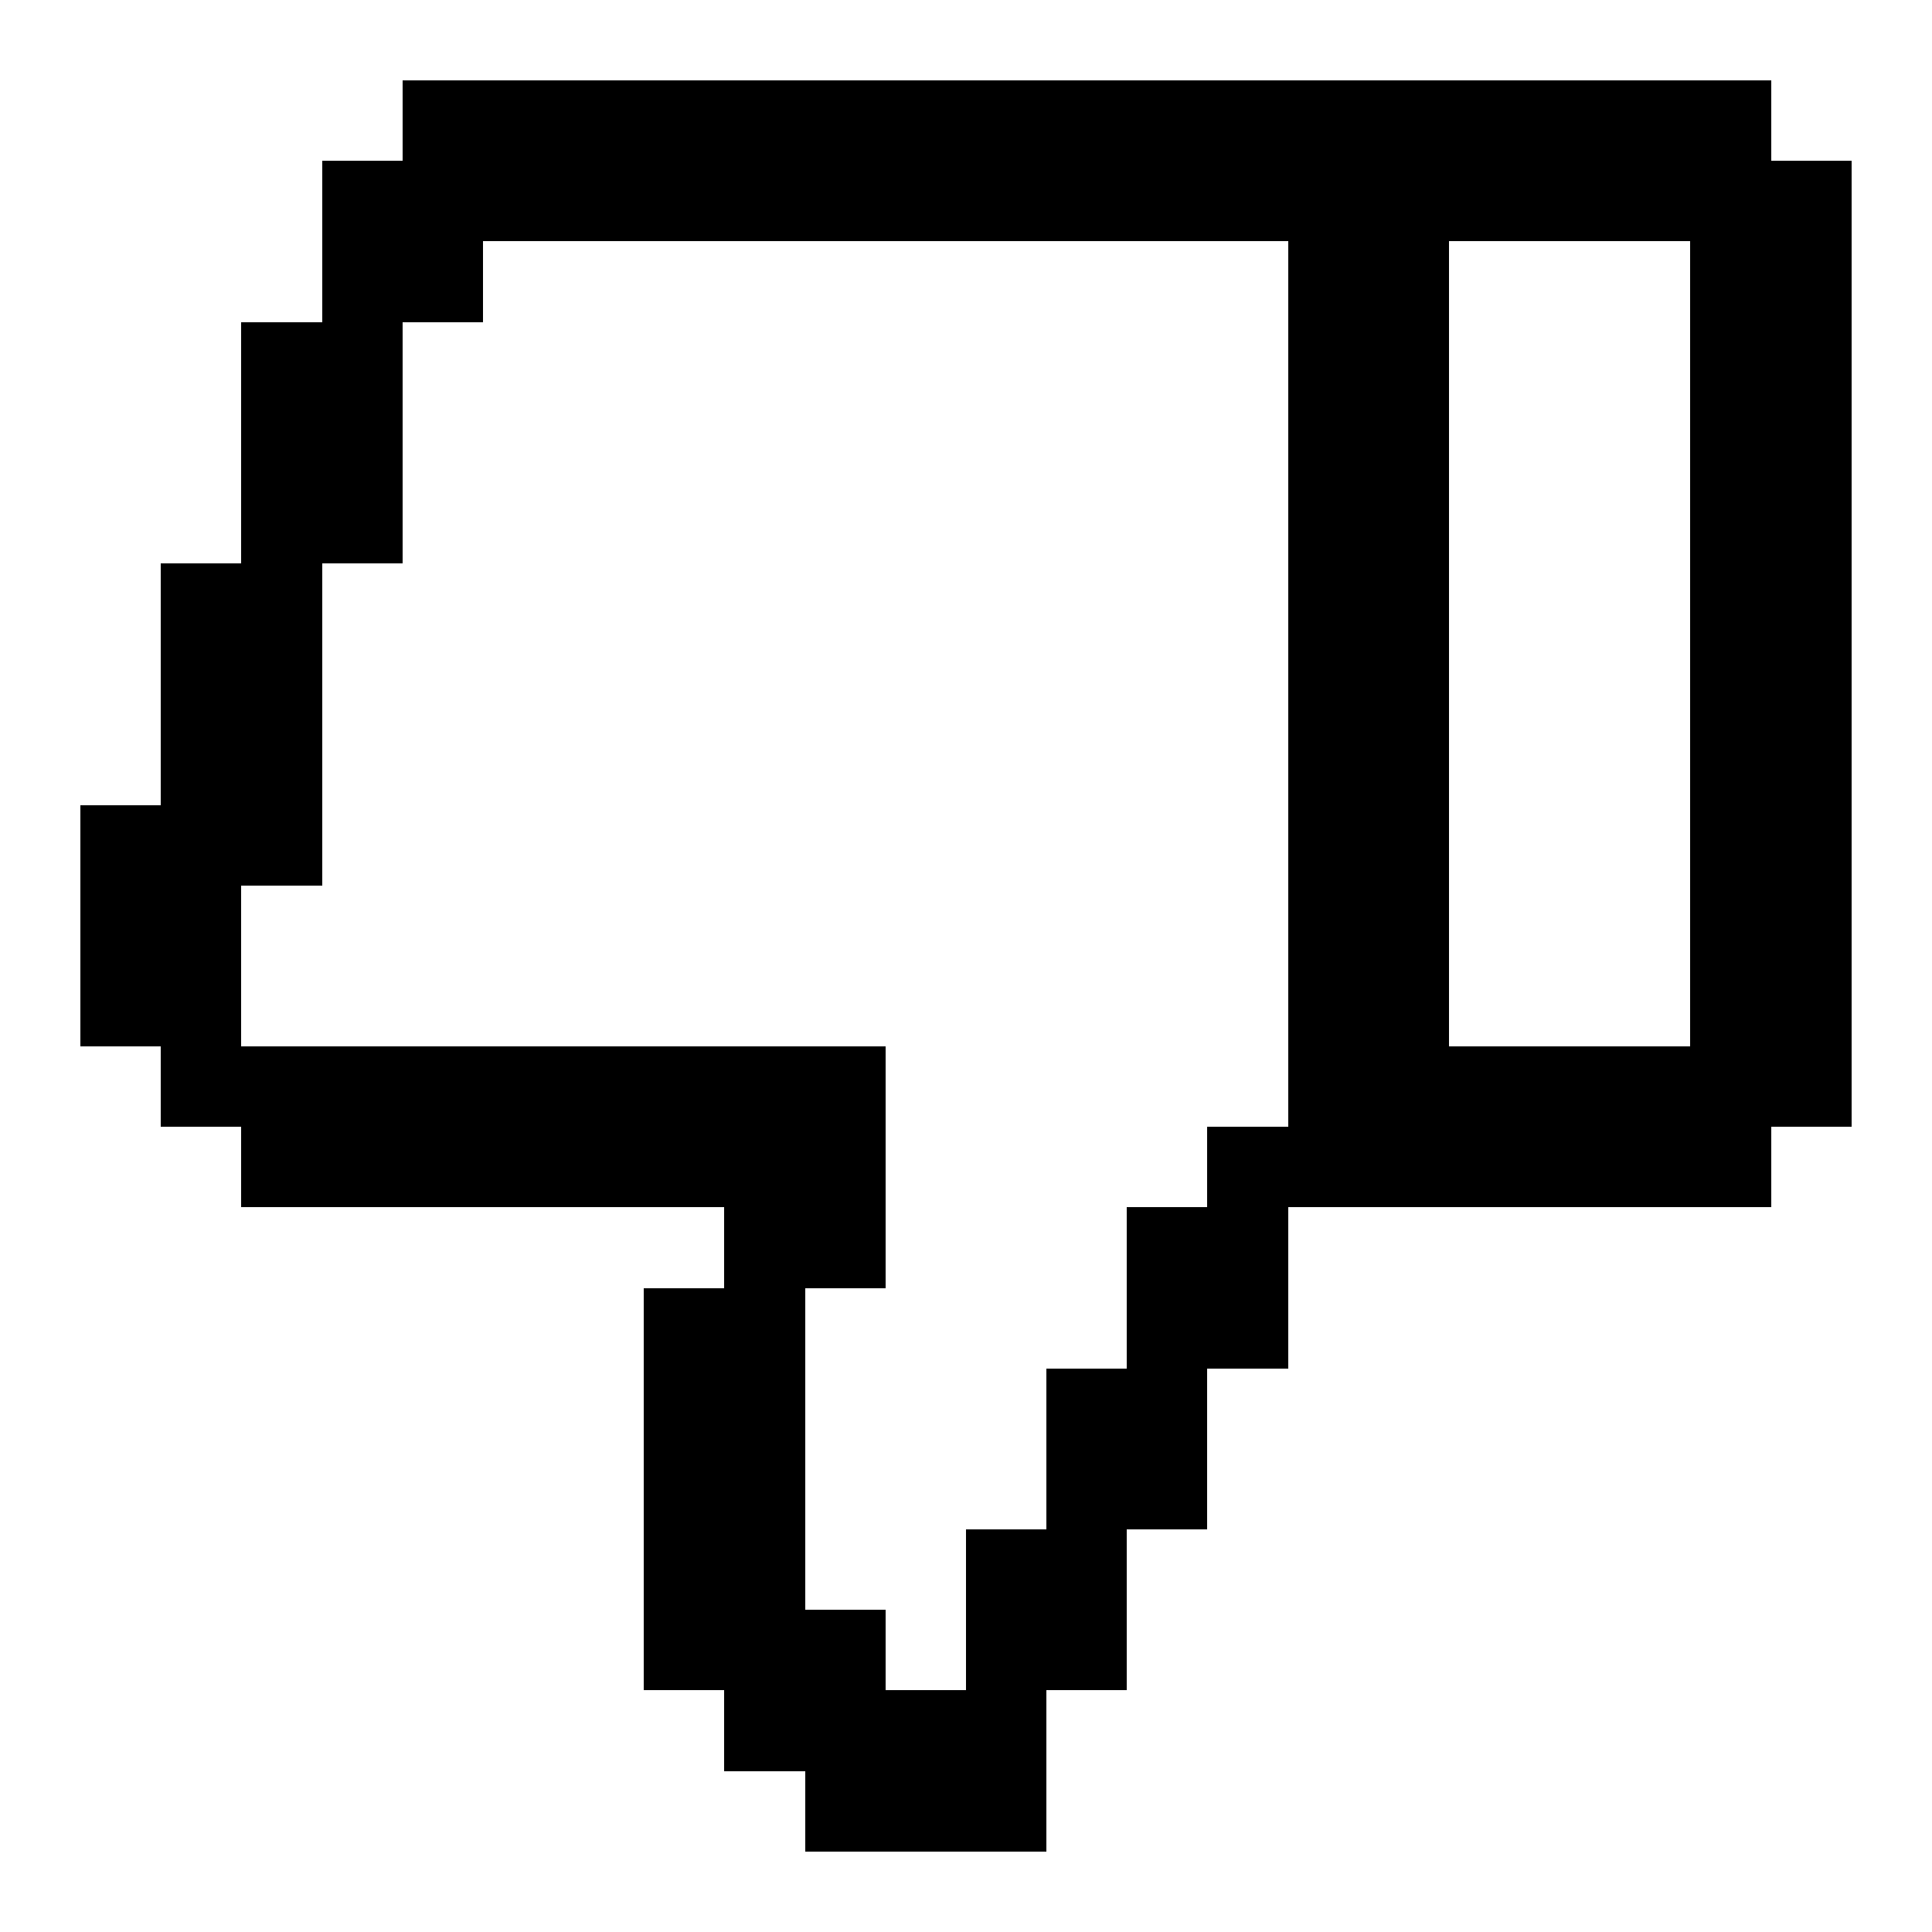 <svg xmlns="http://www.w3.org/2000/svg" width="24" height="24" shape-rendering="crispEdges"><path d="M5 1h1v1H5zM6 1h1v1H6zM7 1h1v1H7zM8 1h1v1H8zM9 1h1v1H9zM10 1h1v1h-1zM11 1h1v1h-1zM12 1h1v1h-1zM13 1h1v1h-1zM14 1h1v1h-1zM15 1h1v1h-1zM16 1h1v1h-1zM17 1h1v1h-1zM18 1h1v1h-1zM19 1h1v1h-1zM20 1h1v1h-1zM21 1h1v1h-1zM4 2h1v1H4zM5 2h1v1H5zM6 2h1v1H6zM7 2h1v1H7zM8 2h1v1H8zM9 2h1v1H9zM10 2h1v1h-1zM11 2h1v1h-1zM12 2h1v1h-1zM13 2h1v1h-1zM14 2h1v1h-1zM15 2h1v1h-1zM16 2h1v1h-1zM17 2h1v1h-1zM18 2h1v1h-1zM19 2h1v1h-1zM20 2h1v1h-1zM21 2h1v1h-1zM22 2h1v1h-1zM4 3h1v1H4zM5 3h1v1H5zM16 3h1v1h-1zM17 3h1v1h-1zM21 3h1v1h-1zM22 3h1v1h-1zM3 4h1v1H3zM4 4h1v1H4zM16 4h1v1h-1zM17 4h1v1h-1zM21 4h1v1h-1zM22 4h1v1h-1zM3 5h1v1H3zM4 5h1v1H4zM16 5h1v1h-1zM17 5h1v1h-1zM21 5h1v1h-1zM22 5h1v1h-1zM3 6h1v1H3zM4 6h1v1H4zM16 6h1v1h-1zM17 6h1v1h-1zM21 6h1v1h-1zM22 6h1v1h-1zM2 7h1v1H2zM3 7h1v1H3zM16 7h1v1h-1zM17 7h1v1h-1zM21 7h1v1h-1zM22 7h1v1h-1zM2 8h1v1H2zM3 8h1v1H3zM16 8h1v1h-1zM17 8h1v1h-1zM21 8h1v1h-1zM22 8h1v1h-1zM2 9h1v1H2zM3 9h1v1H3zM16 9h1v1h-1zM17 9h1v1h-1zM21 9h1v1h-1zM22 9h1v1h-1zM1 10h1v1H1zM2 10h1v1H2zM3 10h1v1H3zM16 10h1v1h-1zM17 10h1v1h-1zM21 10h1v1h-1zM22 10h1v1h-1zM1 11h1v1H1zM2 11h1v1H2zM16 11h1v1h-1zM17 11h1v1h-1zM21 11h1v1h-1zM22 11h1v1h-1zM1 12h1v1H1zM2 12h1v1H2zM16 12h1v1h-1zM17 12h1v1h-1zM21 12h1v1h-1zM22 12h1v1h-1zM2 13h1v1H2zM3 13h1v1H3zM4 13h1v1H4zM5 13h1v1H5zM6 13h1v1H6zM7 13h1v1H7zM8 13h1v1H8zM9 13h1v1H9zM10 13h1v1h-1zM16 13h1v1h-1zM17 13h1v1h-1zM18 13h1v1h-1zM19 13h1v1h-1zM20 13h1v1h-1zM21 13h1v1h-1zM22 13h1v1h-1zM3 14h1v1H3zM4 14h1v1H4zM5 14h1v1H5zM6 14h1v1H6zM7 14h1v1H7zM8 14h1v1H8zM9 14h1v1H9zM10 14h1v1h-1zM15 14h1v1h-1zM16 14h1v1h-1zM17 14h1v1h-1zM18 14h1v1h-1zM19 14h1v1h-1zM20 14h1v1h-1zM21 14h1v1h-1zM9 15h1v1H9zM10 15h1v1h-1zM14 15h1v1h-1zM15 15h1v1h-1zM8 16h1v1H8zM9 16h1v1H9zM14 16h1v1h-1zM15 16h1v1h-1zM8 17h1v1H8zM9 17h1v1H9zM13 17h1v1h-1zM14 17h1v1h-1zM8 18h1v1H8zM9 18h1v1H9zM13 18h1v1h-1zM14 18h1v1h-1zM8 19h1v1H8zM9 19h1v1H9zM12 19h1v1h-1zM13 19h1v1h-1zM8 20h1v1H8zM9 20h1v1H9zM10 20h1v1h-1zM12 20h1v1h-1zM13 20h1v1h-1zM9 21h1v1H9zM10 21h1v1h-1zM11 21h1v1h-1zM12 21h1v1h-1zM10 22h1v1h-1zM11 22h1v1h-1zM12 22h1v1h-1z"/></svg>